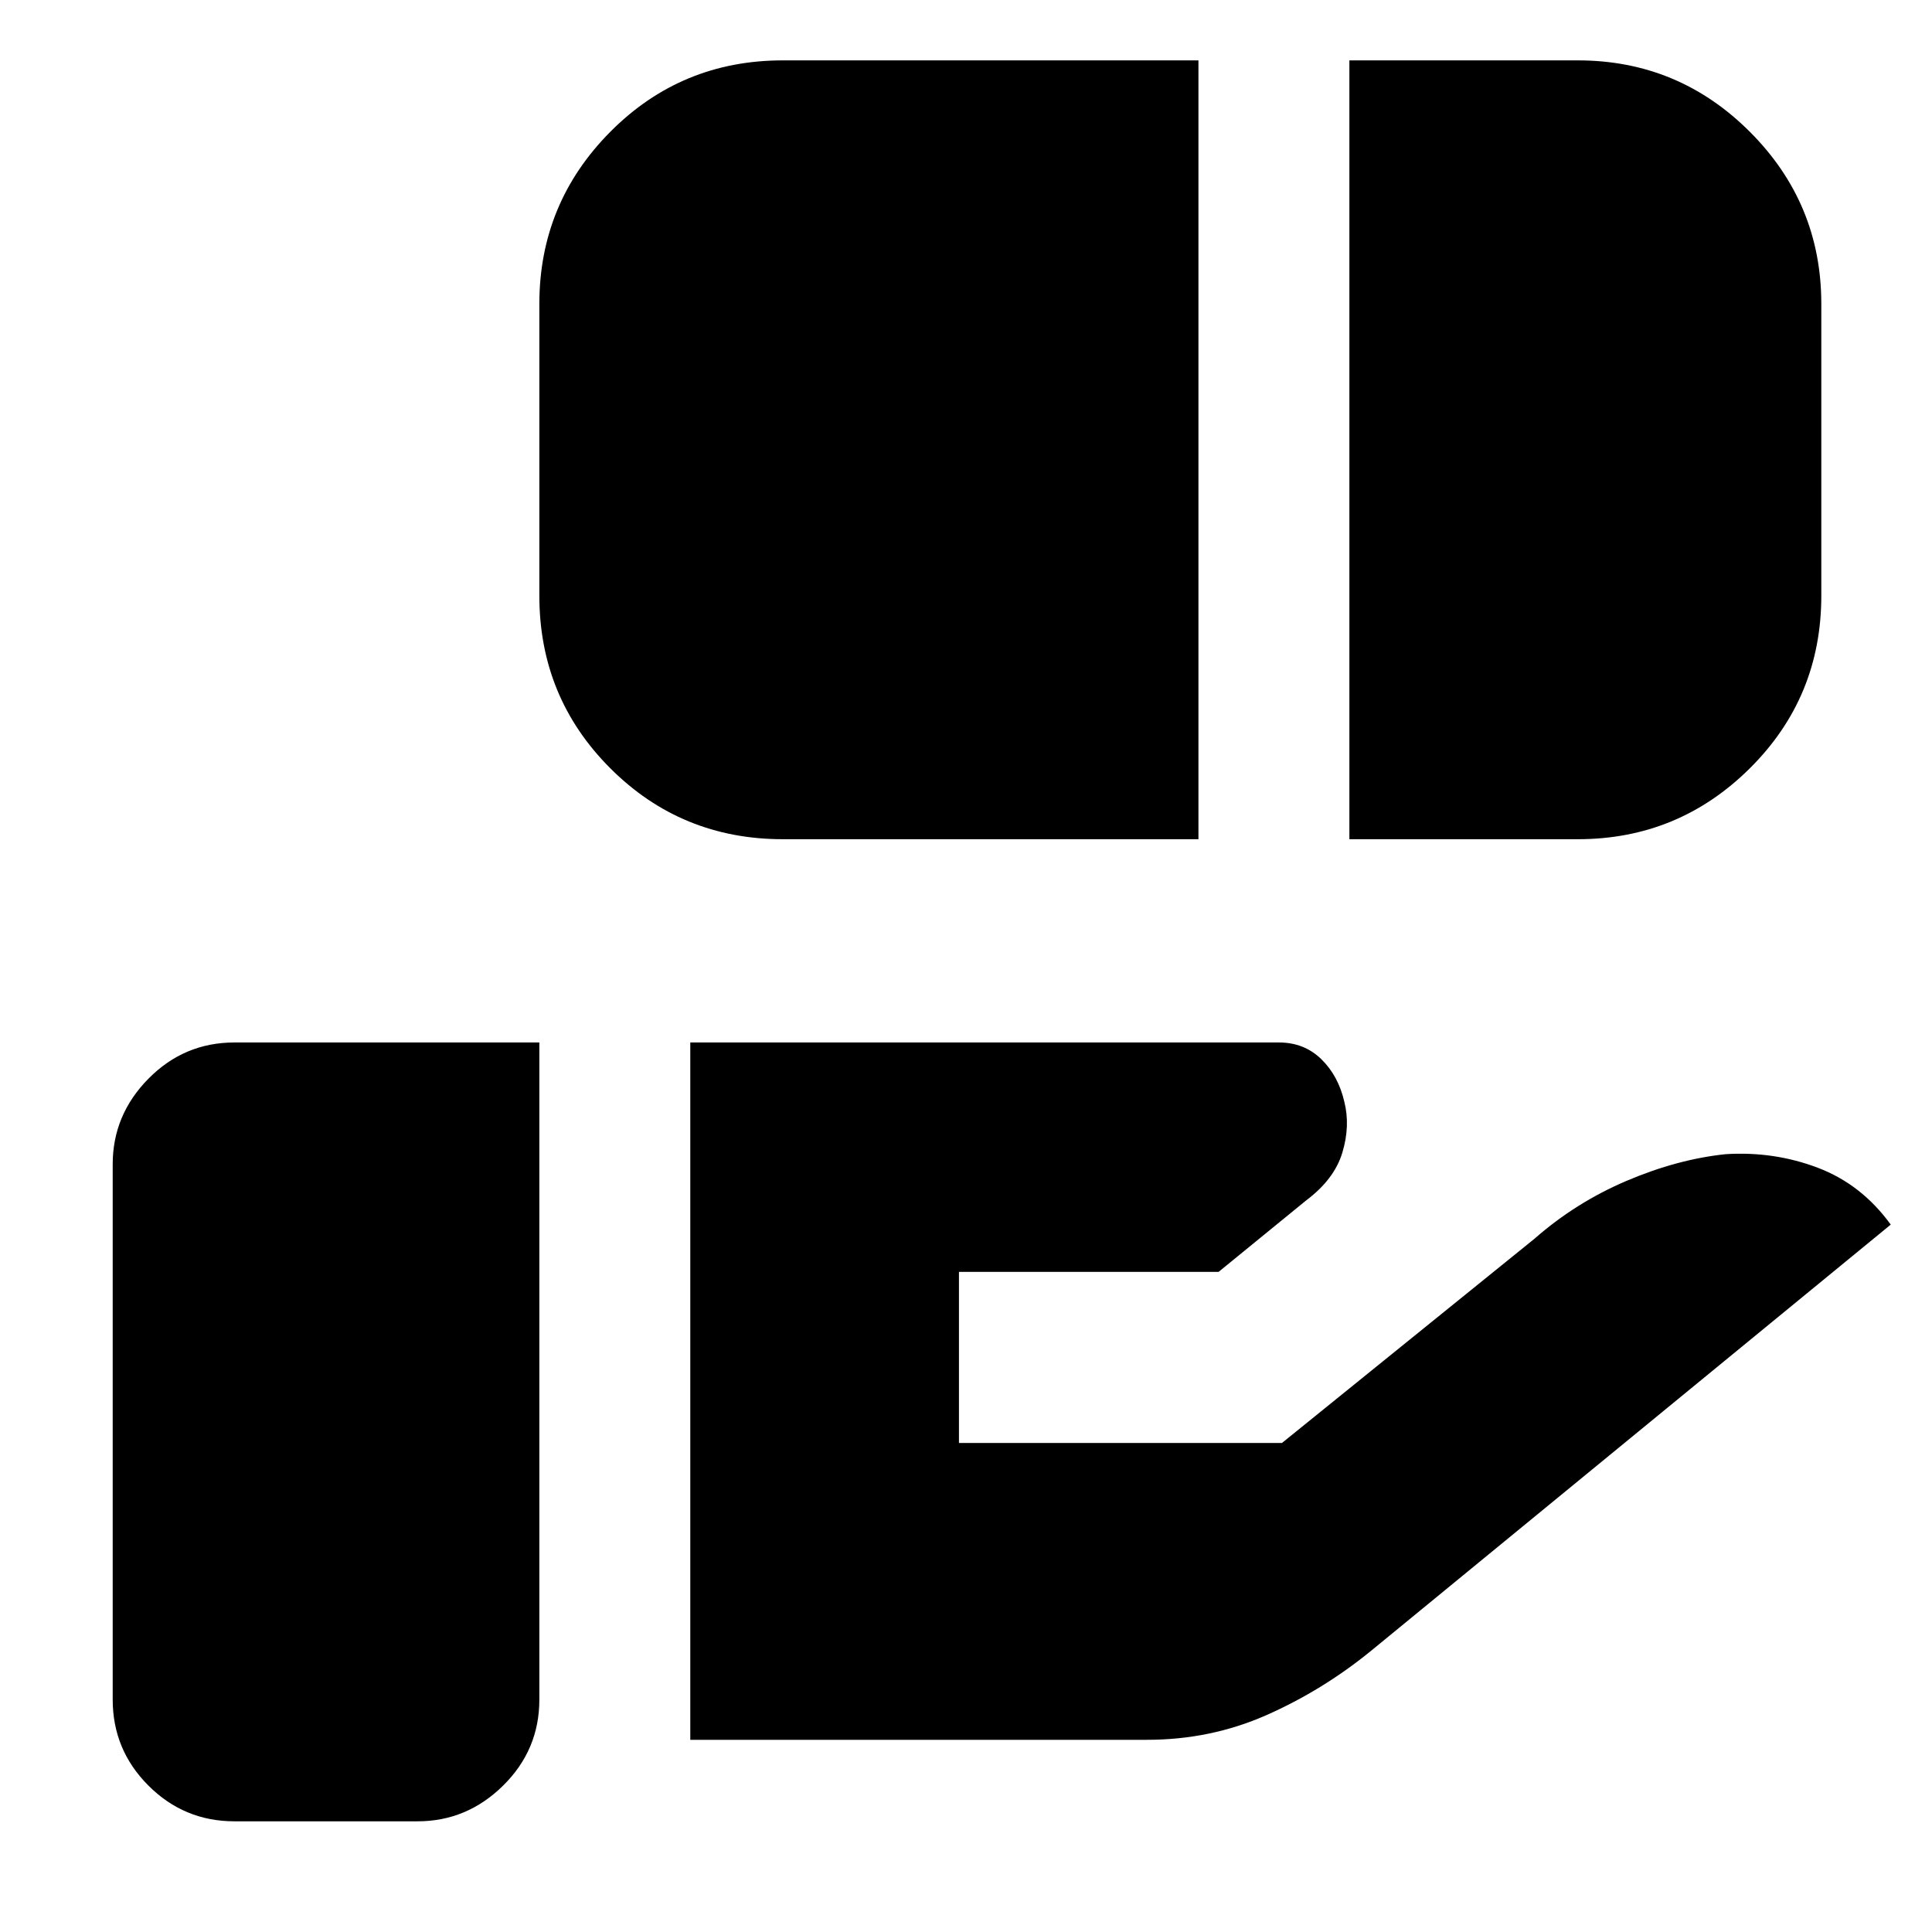<svg xmlns="http://www.w3.org/2000/svg" height="24" viewBox="0 -960 960 960" width="24"><path d="M389-543q-50.5 0-85.75-35.25T268-664v-145q0-50 35.25-85.5T389-930h206.5v387H389Zm281.5 0v-387H784q50 0 85.5 35.5T905-809v145q0 50.5-35.5 85.75T784-543H670.5ZM343-95.5V-442h292.5q12.5 0 21 8.25T668-412.5q3 12-1 25.25t-18 23.75L605.5-328h-129v85H637l125.5-101.5q20.5-18 45.75-28.75t49.25-13.25q24-1.5 45.75 6.75t36.25 28.25L681-139.5q-24 19.5-51.75 31.75T570-95.5H343ZM116.5-55q-25 0-42.75-17.75T56-115.5v-266Q56-406 73.75-424t42.75-18H268v326.5q0 25-18 42.75T207.5-55h-91Z"/></svg>